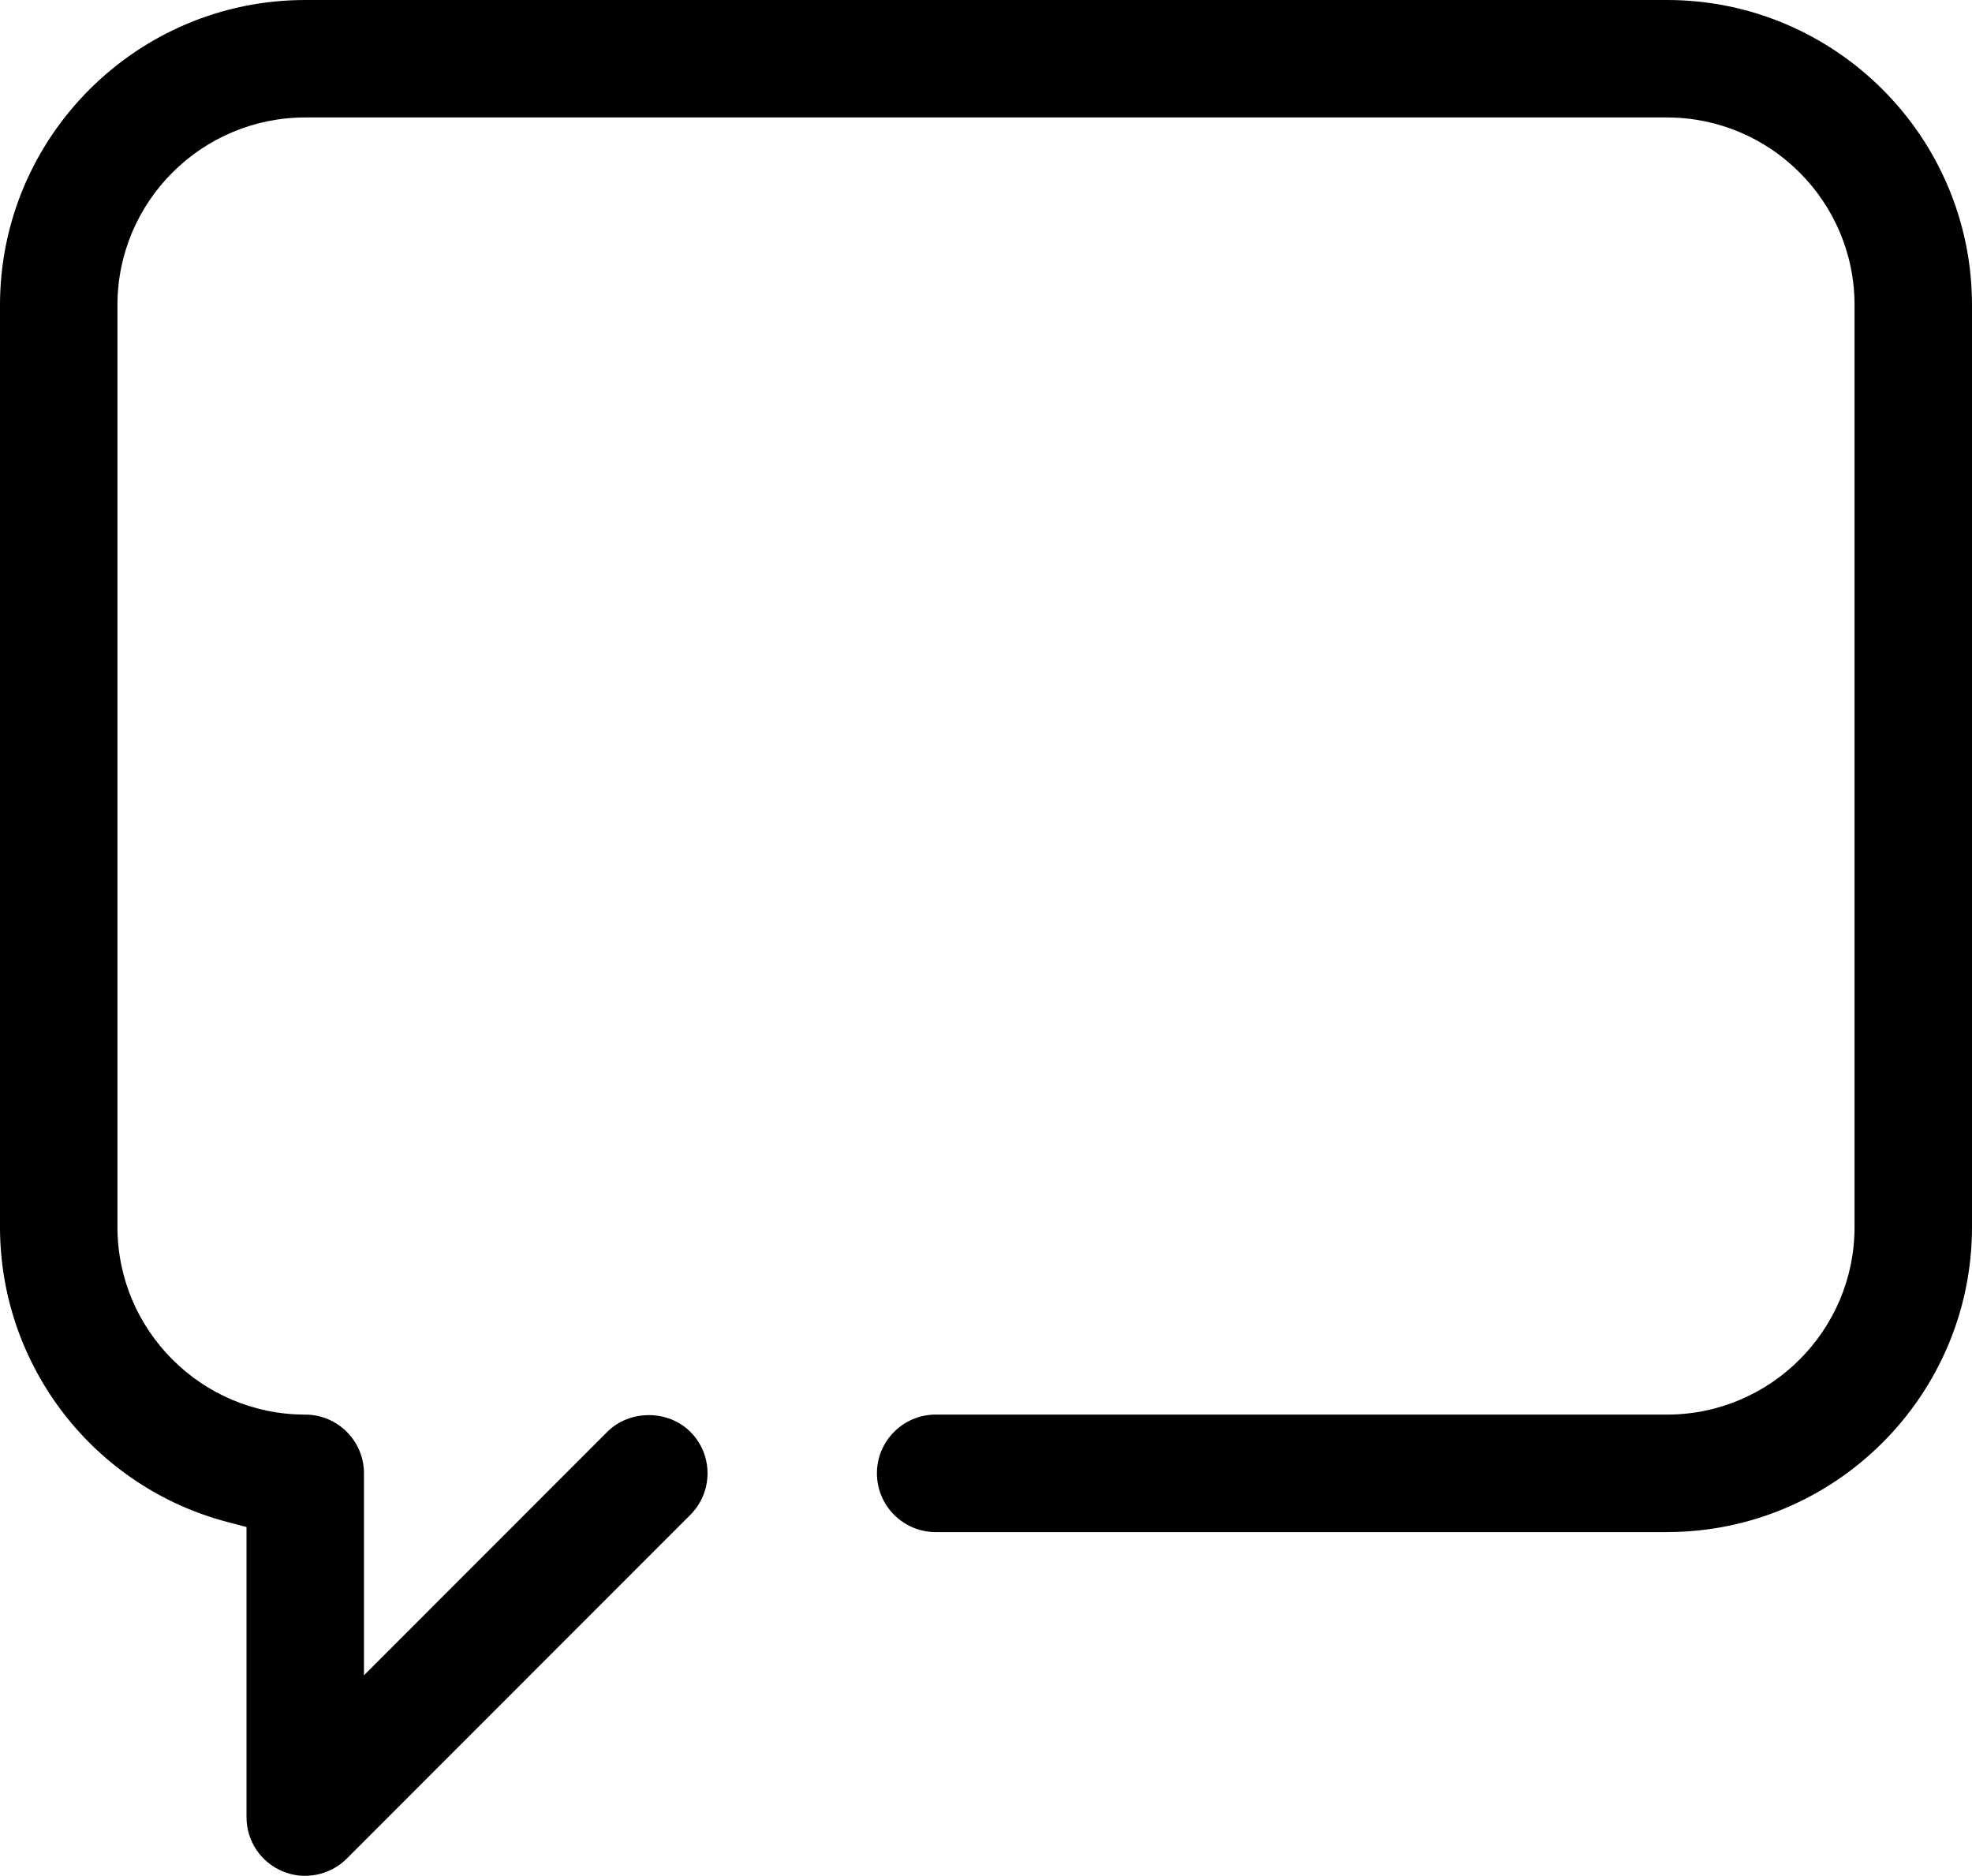 <?xml version="1.0" encoding="utf-8"?>
<!-- Generator: Adobe Illustrator 16.0.0, SVG Export Plug-In . SVG Version: 6.00 Build 0)  -->
<!DOCTYPE svg PUBLIC "-//W3C//DTD SVG 1.1//EN" "http://www.w3.org/Graphics/SVG/1.1/DTD/svg11.dtd">
<svg version="1.1" id="Layer_1" xmlns="http://www.w3.org/2000/svg" xmlns:xlink="http://www.w3.org/1999/xlink" x="0px" y="0px"
	 viewBox="0 0 151.333 143.936" enable-background="new 0 0 151.333 143.936"
	 xml:space="preserve">
<path d="M-264.288-234.433v-9.42"/>
<g>
	<path d="M46.607,109.864L27.931,128.55v-15.504c0-2.479-2.021-4.502-4.506-4.502c-7.947,0-14.412-6.455-14.412-14.393V23.406
		c0-7.936,6.465-14.393,14.412-14.393h104.498c7.942,0,14.396,6.457,14.396,14.393v70.745c0,7.938-6.454,14.393-14.396,14.393
		h-56.12c-2.486,0-4.507,2.023-4.507,4.502c0,2.494,2.021,4.512,4.507,4.512h56.12c12.907,0,23.41-10.496,23.41-23.406V23.406
		C151.333,10.499,140.831,0,127.923,0H23.425C10.509,0,0,10.499,0,23.406v70.745c0,10.652,7.202,19.967,17.513,22.65l1.404,0.367
		v22.266c0,1.826,1.094,3.461,2.783,4.158c1.658,0.703,3.635,0.301,4.91-0.977l26.366-26.379c0.851-0.852,1.32-1.988,1.32-3.191
		s-0.47-2.332-1.32-3.182C51.276,108.161,48.309,108.155,46.607,109.864z"/>
</g>
</svg>
